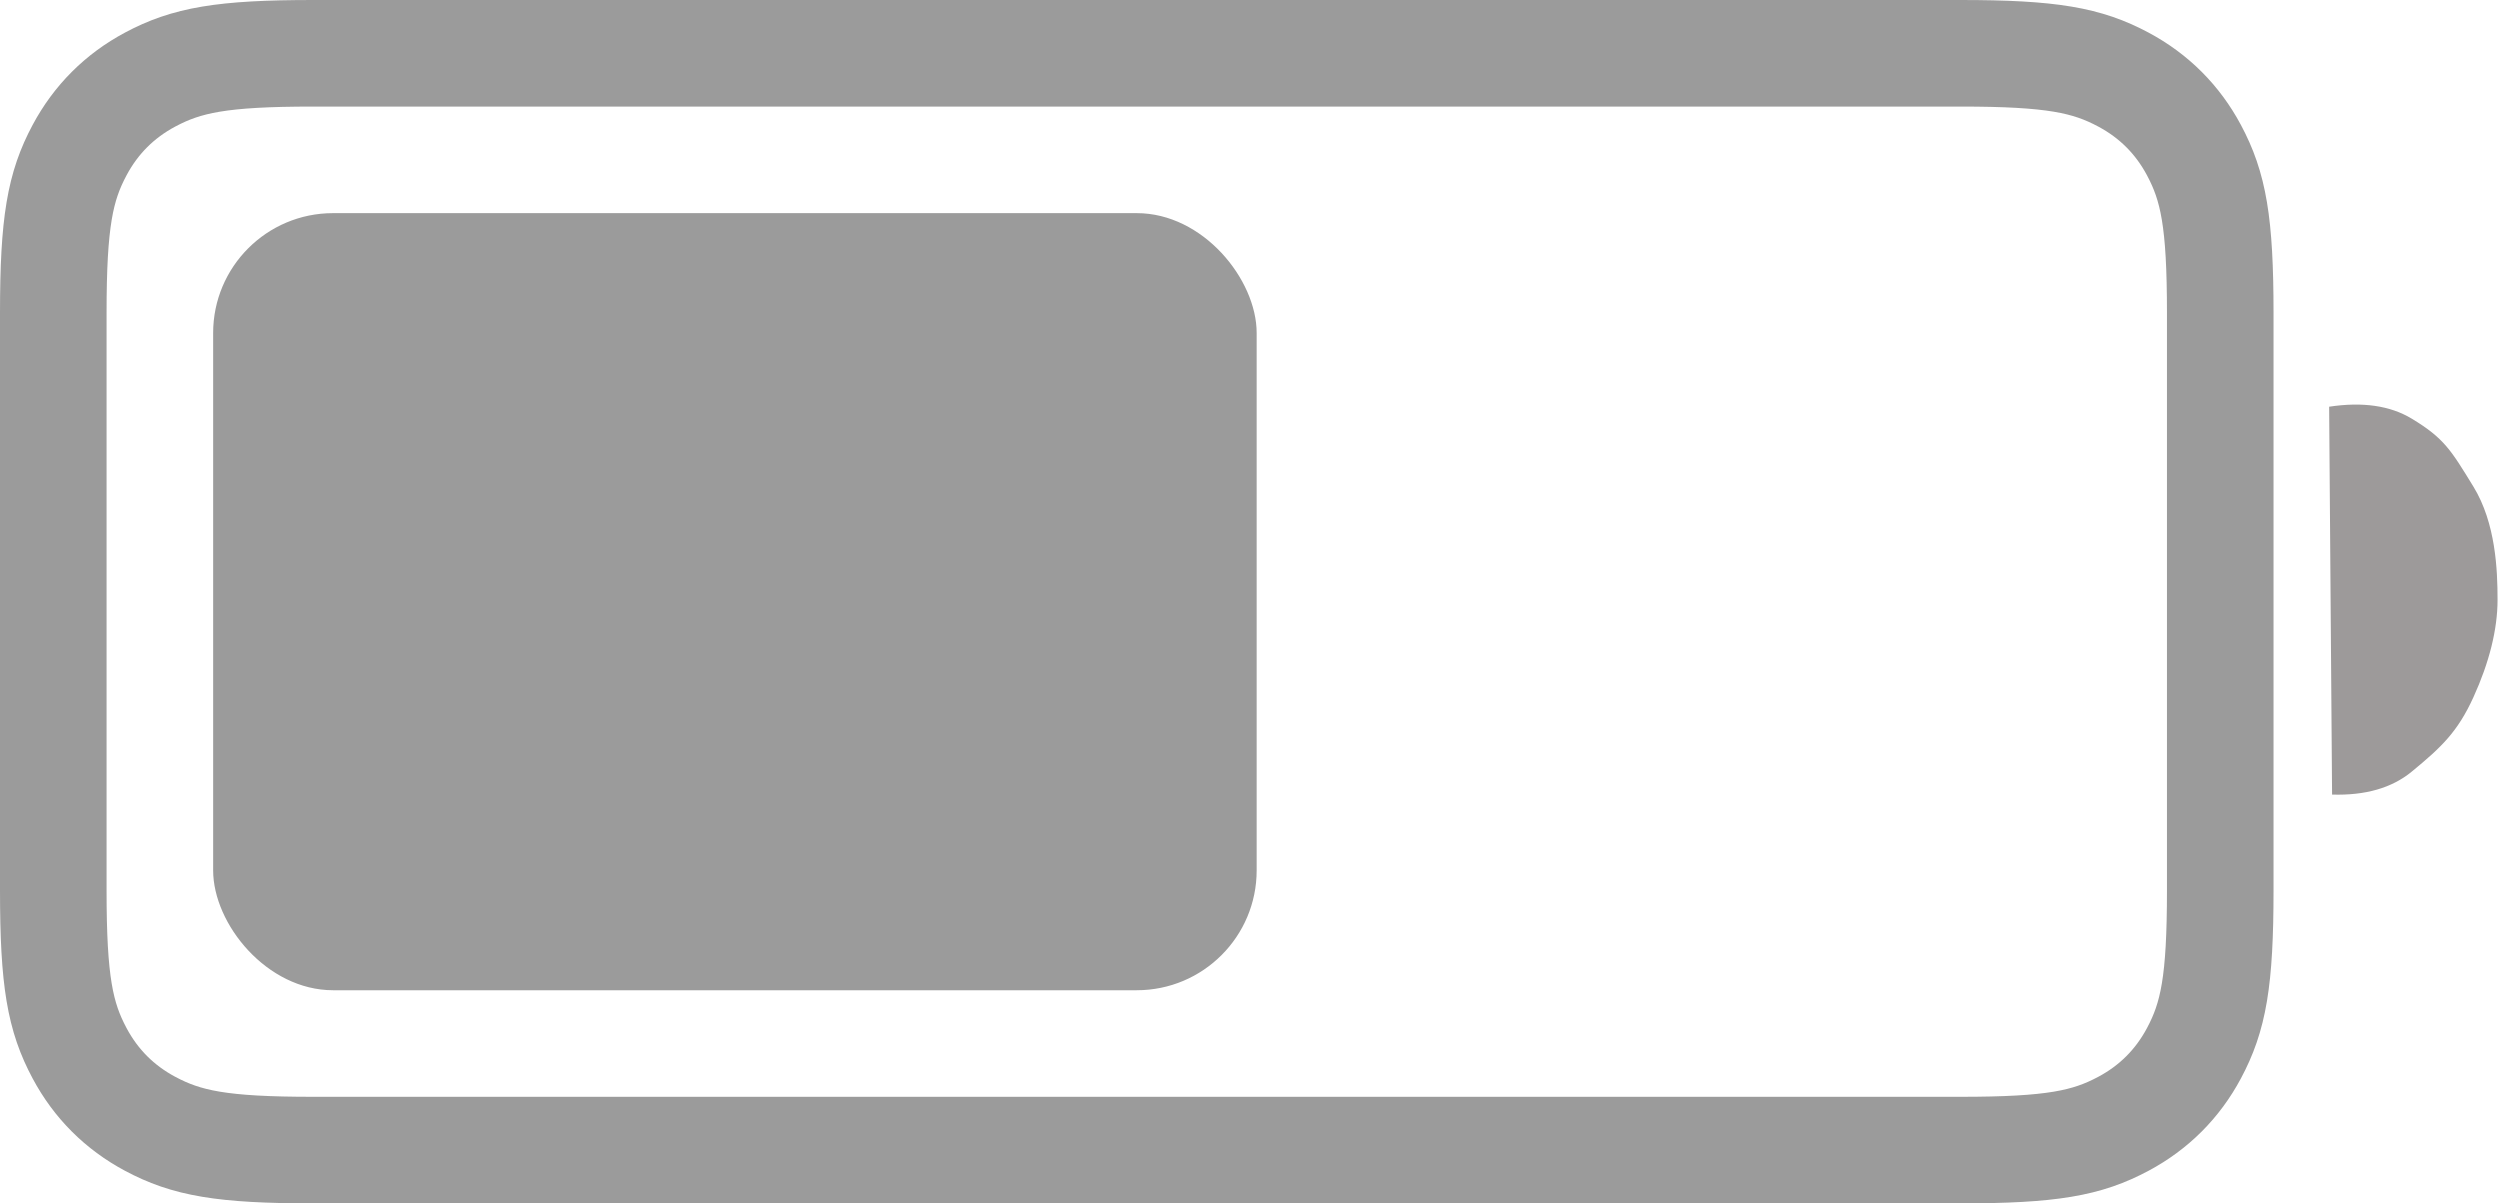 <svg viewBox="0 0 563 271" version="1.1" xmlns="http://www.w3.org/2000/svg" xmlns:xlink="http://www.w3.org/1999/xlink">
    <!-- Generator: Sketch 51.2 (57519) - http://www.bohemiancoding.com/sketch -->
    <desc>Created with Sketch.</desc>
    <defs></defs>
    <g id="Page-1" stroke="none" stroke-width="1" fill="none" fill-rule="evenodd">
        <g id="电池-浅灰">
            <path d="M70.507,12 C49.966,12 42.006,13.537 33.796,17.928 C26.924,21.603 21.603,26.924 17.928,33.796 C13.537,42.006 12,49.966 12,70.507 L12,200.493 C12,221.034 13.537,228.994 17.928,237.204 C21.603,244.076 26.924,249.397 33.796,253.072 C42.006,257.463 49.966,259 70.507,259 L441.493,259 C462.034,259 469.994,257.463 478.204,253.072 C485.076,249.397 490.397,244.076 494.072,237.204 C498.463,228.994 500,221.034 500,200.493 L500,70.507 C500,49.966 498.463,42.006 494.072,33.796 C490.397,26.924 485.076,21.603 478.204,17.928 C469.994,13.537 462.034,12 441.493,12 L70.507,12 Z" id="Rectangle-3" stroke="#9B9B9B" stroke-width="24"></path>
            <rect id="Rectangle-5" fill="#9B9B9B" x="48" y="48" width="235" height="175" rx="27"></rect>
            <path d="M523.764,91.922 C531.275,90.647 537.487,91.434 542.403,94.285 C549.775,98.562 551.361,101.196 556.552,109.335 C561.743,117.473 562.325,128.047 562.442,134.744 C562.559,141.441 560.797,148.961 557.381,156.798 C553.964,164.635 550.395,168.143 543.79,173.769 C539.387,177.52 533.439,179.345 525.948,179.244" id="Triangle" fill="#9D9A9A" transform="translate(543.106, 135.289) rotate(1) translate(-543.106, -135.289) "></path>
        </g>
    </g>
</svg>